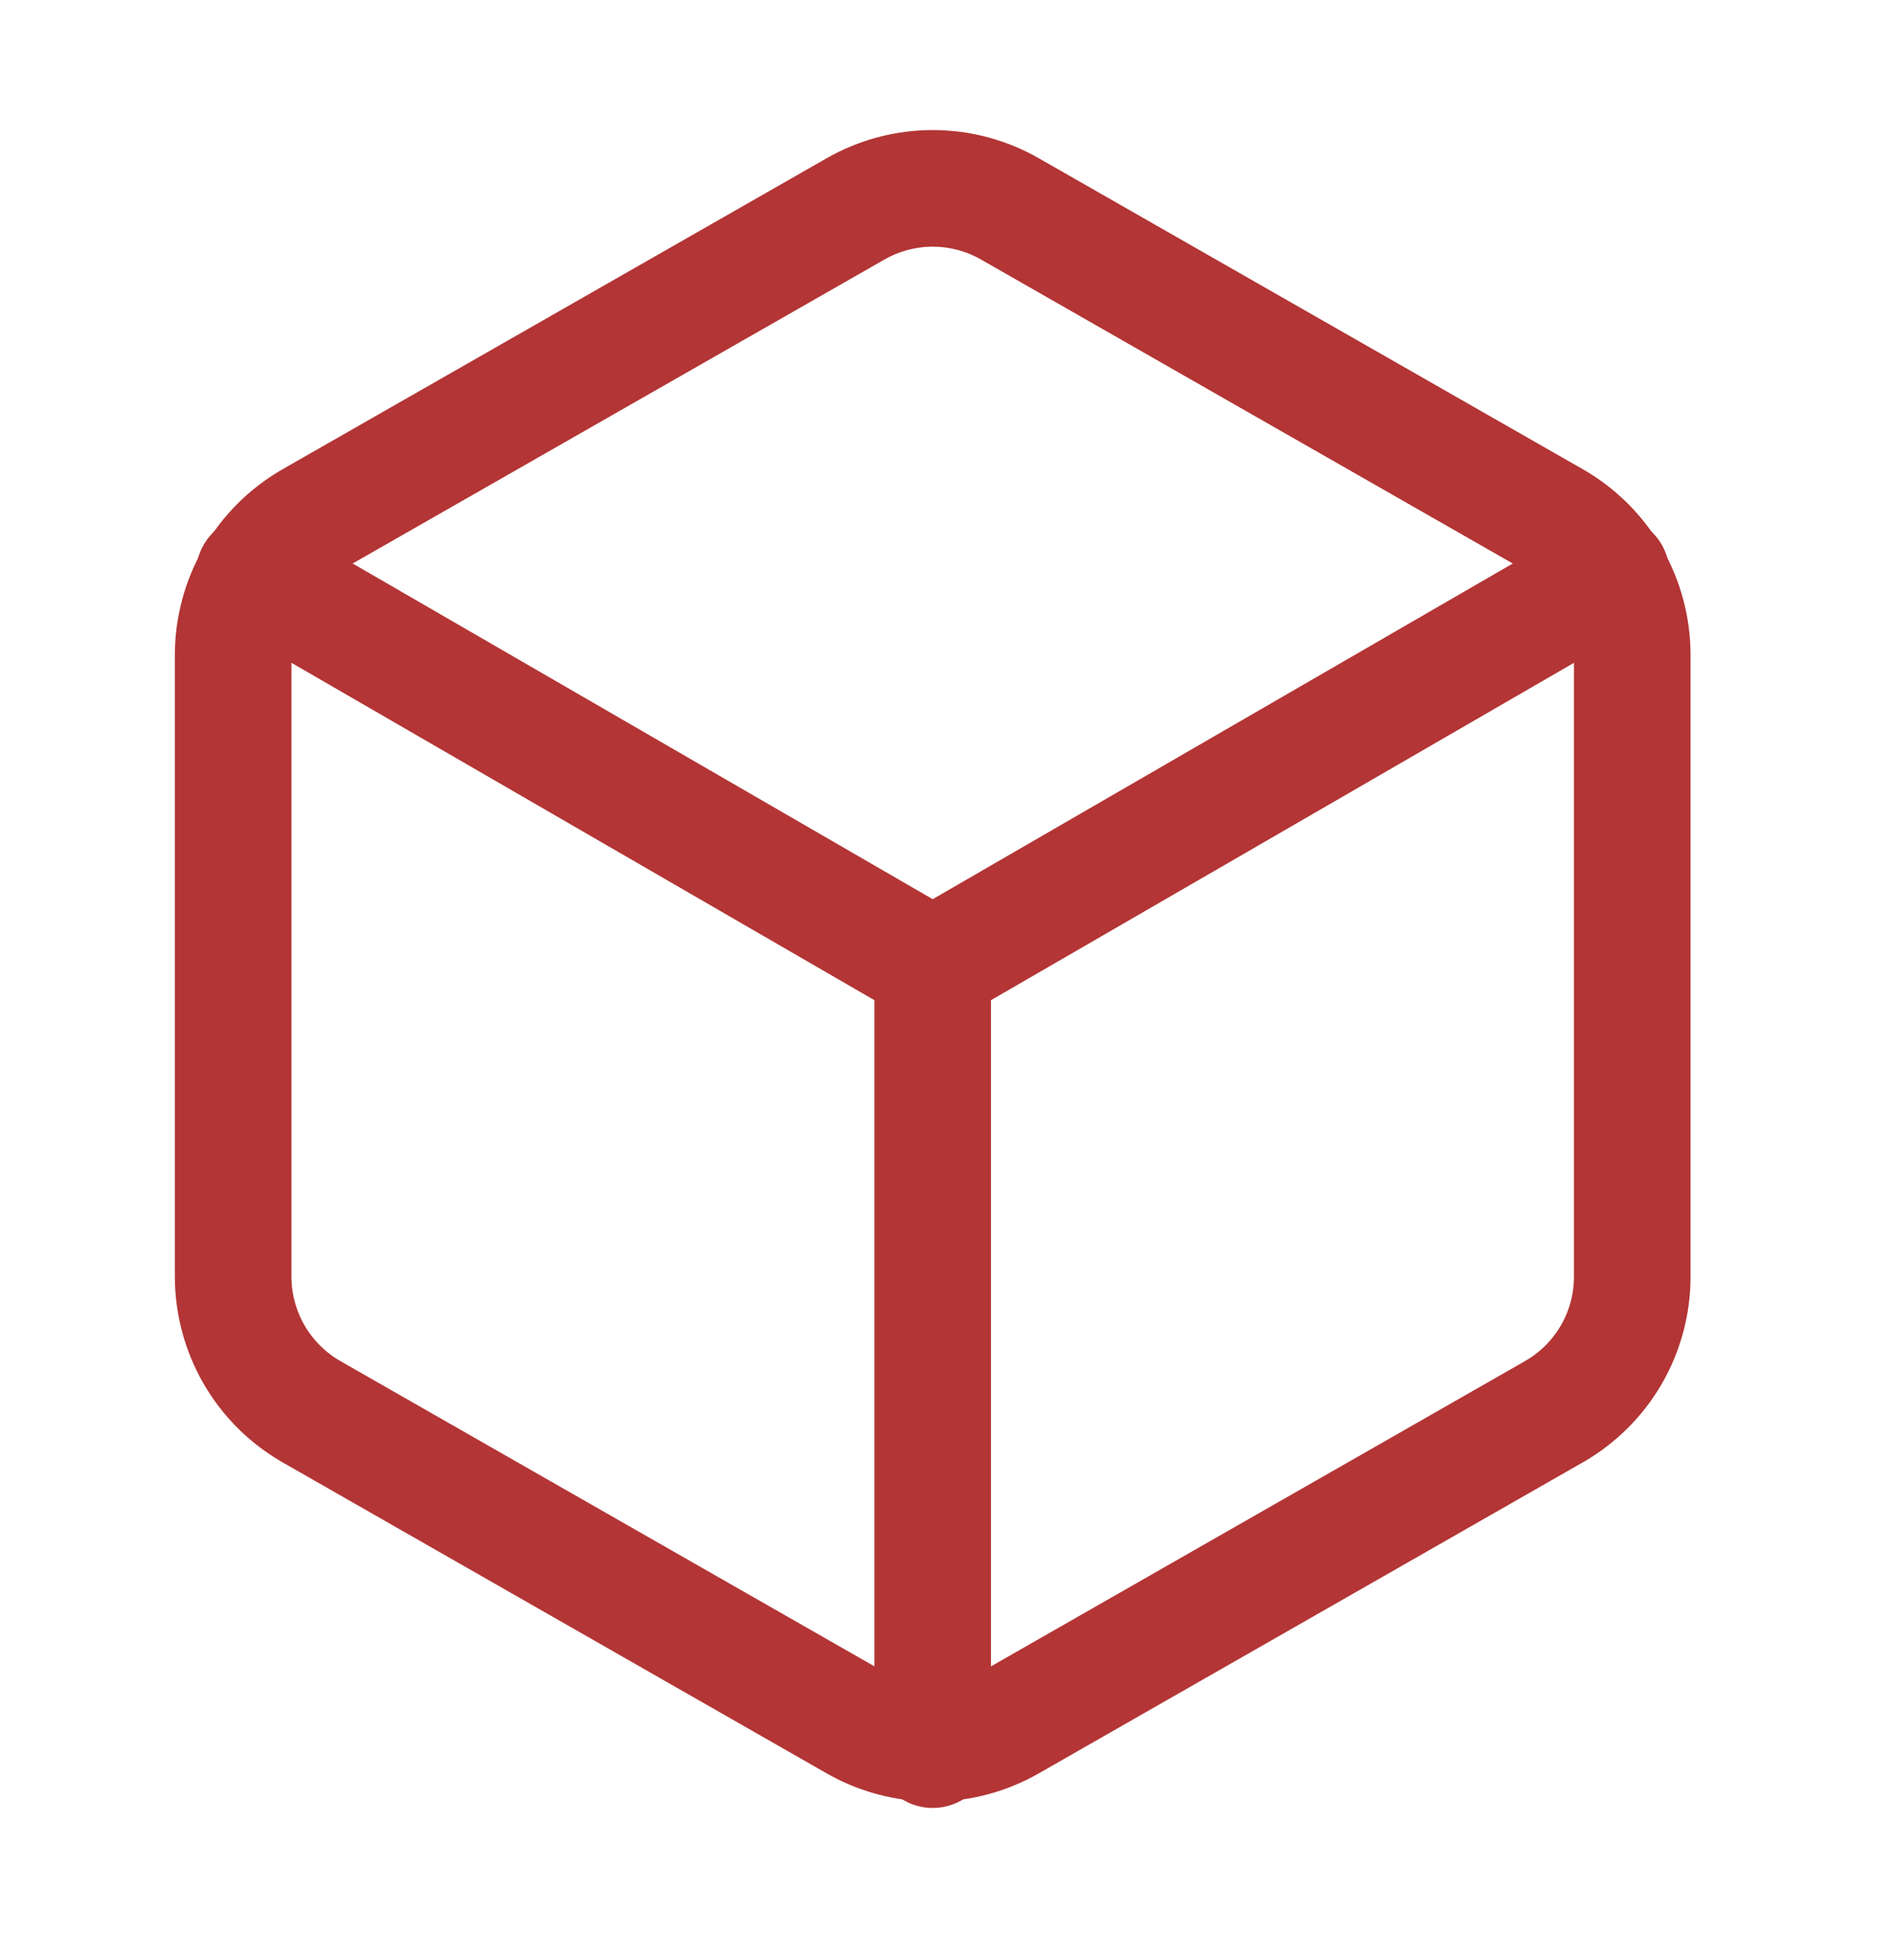 <svg width="29" height="30" viewBox="0 0 29 30" fill="none" xmlns="http://www.w3.org/2000/svg">
<path d="M24.992 19.542V10.021C24.992 9.604 24.882 9.194 24.673 8.832C24.464 8.471 24.164 8.171 23.802 7.962L15.472 3.202C15.11 2.993 14.699 2.883 14.281 2.883C13.864 2.883 13.453 2.993 13.091 3.202L4.76 7.962C4.399 8.171 4.099 8.471 3.89 8.832C3.681 9.194 3.571 9.604 3.57 10.021V19.542C3.571 19.959 3.681 20.369 3.89 20.731C4.099 21.092 4.399 21.392 4.76 21.601L13.091 26.361C13.453 26.57 13.864 26.68 14.281 26.68C14.699 26.68 15.11 26.57 15.472 26.361L23.802 21.601C24.164 21.392 24.464 21.092 24.673 20.731C24.882 20.369 24.992 19.959 24.992 19.542Z" stroke="#B33535" stroke-width="1.785" stroke-linecap="round" stroke-linejoin="round"/>
<path d="M3.892 8.783L14.281 14.793L24.671 8.783" stroke="#B33535" stroke-width="1.785" stroke-linecap="round" stroke-linejoin="round"/>
<path d="M14.281 26.778V14.782" stroke="#B33535" stroke-width="1.785" stroke-linecap="round" stroke-linejoin="round"/>
</svg>
